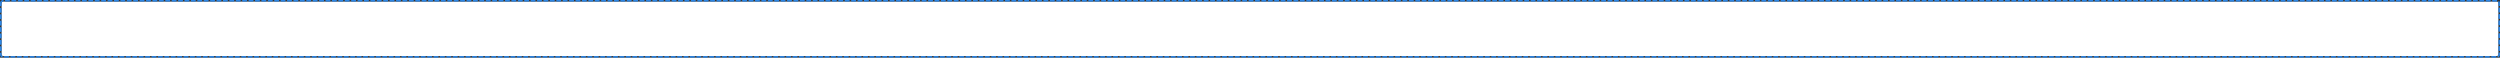 ﻿<?xml version="1.0" encoding="utf-8"?>
<svg version="1.1" xmlns:xlink="http://www.w3.org/1999/xlink" width="1560px" height="36px" xmlns="http://www.w3.org/2000/svg">
  <rect width="100%" height="100%" fill="#333333" stroke="none"/>
  <g transform="matrix(1 0 0 1 -296 -377 )">
    <path d="M 297 379  A 1 1 0 0 1 298 378 L 1854 378  A 1 1 0 0 1 1855 379 L 1855 411  A 1 1 0 0 1 1854 412 L 298 412  A 1 1 0 0 1 297 411 L 297 379  Z " fill-rule="nonzero" fill="#ffffff" stroke="none" />
    <path d="M 296.5 379  A 1.5 1.5 0 0 1 298 377.5 L 1854 377.5  A 1.5 1.5 0 0 1 1855.5 379 L 1855.5 411  A 1.5 1.5 0 0 1 1854 412.5 L 298 412.5  A 1.5 1.5 0 0 1 296.5 411 L 296.5 379  Z " stroke-width="1" stroke-dasharray="3,1" stroke="#2b85e4" fill="none" stroke-dashoffset="0.5" />
  </g>
</svg>